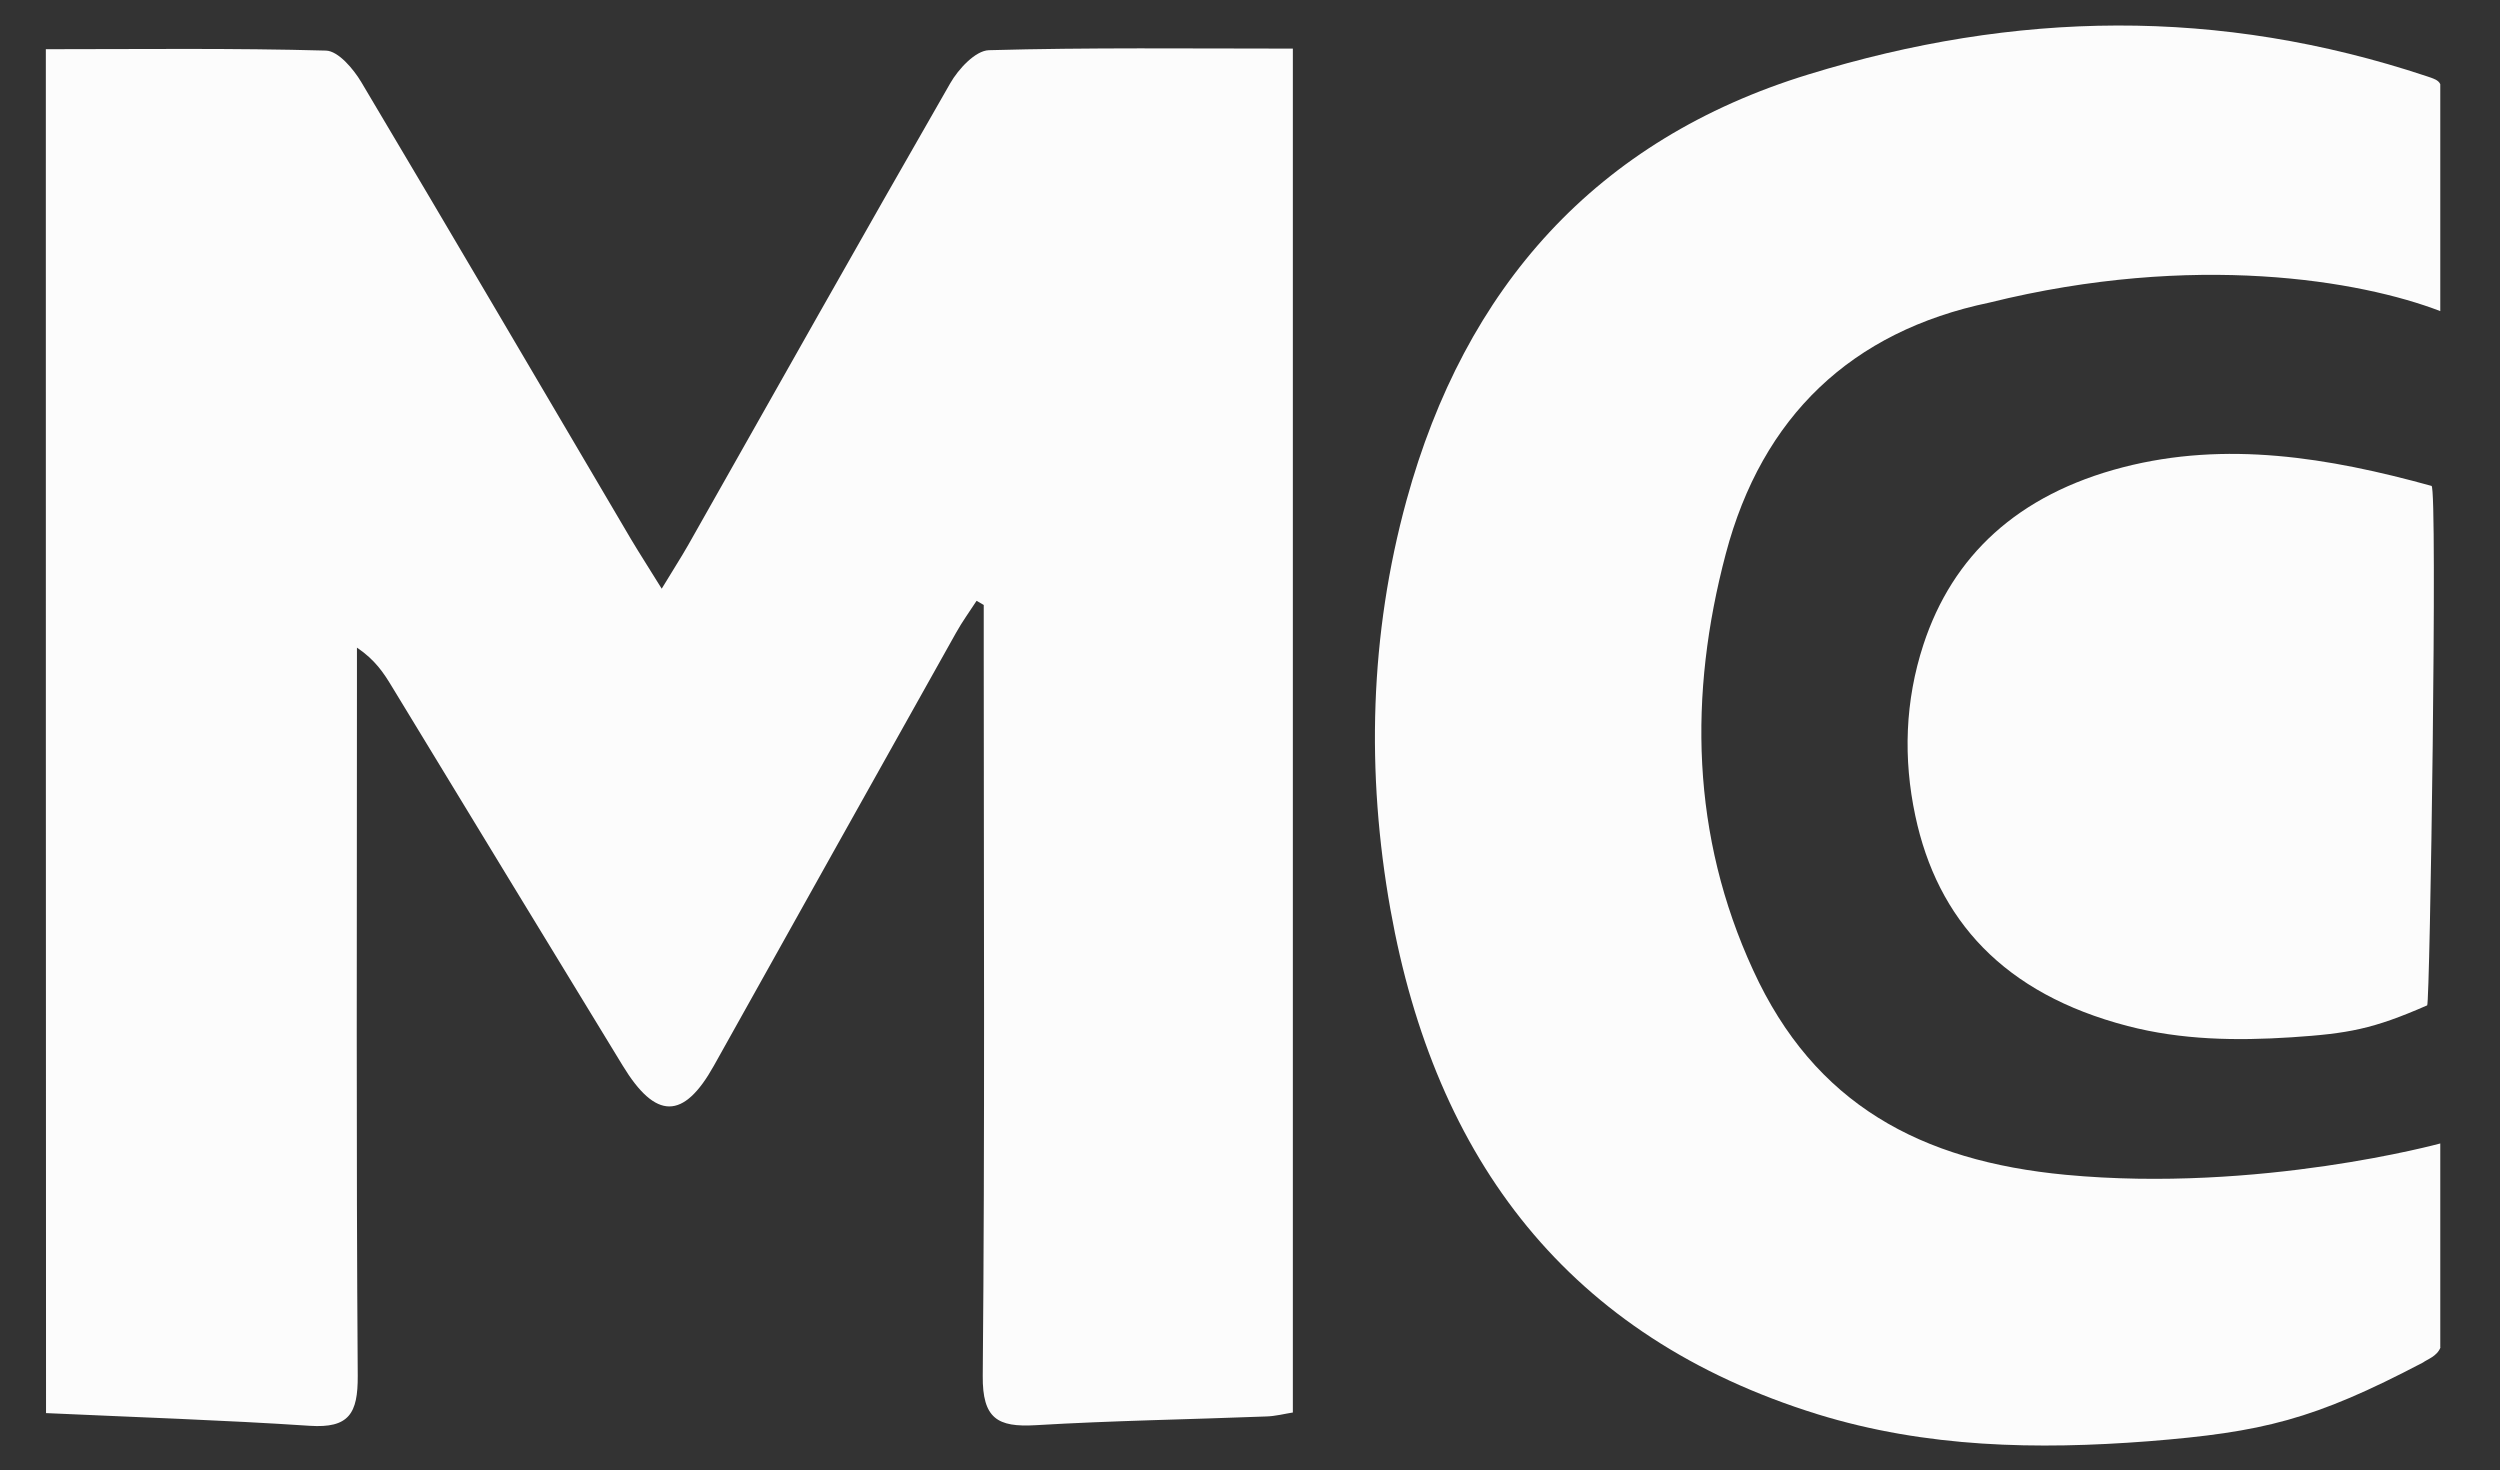 <?xml version="1.0" encoding="utf-8"?>
<!-- Generator: Adobe Illustrator 17.0.0, SVG Export Plug-In . SVG Version: 6.00 Build 0)  -->
<!DOCTYPE svg PUBLIC "-//W3C//DTD SVG 1.1//EN" "http://www.w3.org/Graphics/SVG/1.1/DTD/svg11.dtd">
<svg version="1.1" xmlns="http://www.w3.org/2000/svg" xmlns:xlink="http://www.w3.org/1999/xlink" x="0px" y="0px" width="126px"
	 height="74.11px" viewBox="0 0 126 74.11" enable-background="new 0 0 126 74.11" xml:space="preserve">
<rect x="0" y="0" width="126" height="74.11" fill="#333333" stroke="none"/>
<g id="Layer_1">
	<g>
		<path fill="#FCFCFC" d="M2.31,2.48c4.79,0,9.46-0.06,14.12,0.07c0.62,0.02,1.38,0.92,1.78,1.59c4.56,7.66,9.06,15.35,13.59,23.03
			c0.44,0.74,0.91,1.46,1.55,2.5c0.54-0.9,0.96-1.54,1.34-2.21c4.39-7.76,8.76-15.53,13.2-23.26c0.41-0.72,1.27-1.65,1.95-1.67
			c5.04-0.14,10.08-0.08,15.32-0.08c0,23.01,0,45.8,0,68.74c-0.4,0.06-0.88,0.19-1.36,0.2c-3.87,0.15-7.75,0.21-11.61,0.44
			c-1.91,0.11-2.68-0.33-2.66-2.49c0.11-12.15,0.05-24.29,0.05-36.44c0-0.8,0-1.6,0-2.41c-0.12-0.07-0.24-0.14-0.36-0.21
			c-0.35,0.54-0.73,1.06-1.04,1.62c-4.07,7.27-8.14,14.53-12.2,21.81c-1.53,2.74-2.93,2.74-4.6-0.01
			c-3.88-6.36-7.76-12.73-11.63-19.1c-0.41-0.68-0.84-1.34-1.76-1.96c0,0.75,0,1.49,0,2.24c0,11.49-0.04,22.98,0.04,34.47
			c0.01,1.89-0.44,2.64-2.42,2.51c-4.37-0.29-8.74-0.43-13.29-0.64C2.31,48.49,2.31,25.71,2.31,2.48z"/>
		<path fill="#FCFCFC" d="M123,67.91c-0.17,0.45-0.67,0.6-0.88,0.76c-5.51,2.89-8.08,3.51-13.85,3.97
			c-5.6,0.43-11.18,0.33-16.66-1.36c-12.58-3.9-19.28-12.85-21.53-25.43c-1.23-6.89-1.05-13.86,0.81-20.64
			c2.94-10.71,9.53-18.17,20.26-21.46c10.43-3.21,20.68-3.39,31.15,0.09c0.36,0.12,0.59,0.19,0.69,0.4v11.44
			c-4-1.54-12.38-2.99-22.72-0.43c-6.96,1.45-11.46,5.74-13.29,12.66c-1.88,7.1-1.75,14.2,1.38,20.99
			c3.09,6.75,8.44,9.62,15.75,10.31c9.75,0.92,18.88-1.58,18.88-1.58V67.91z"/>
	</g>
</g>
<g id="Layer_3">
	<path fill="#FCFCFC" d="M122.33,50.67c-2.74,1.2-3.97,1.42-6.84,1.61c-2.77,0.18-5.54,0.14-8.26-0.57
		c-6.26-1.63-9.59-5.36-10.7-10.6c-0.61-2.87-0.52-5.78,0.41-8.62c1.46-4.46,4.73-7.56,10.06-8.94c5.19-1.34,10.34-0.5,15.55,0.94
		C122.86,24.58,122.47,50.58,122.33,50.67z"/>
</g>
</svg>
